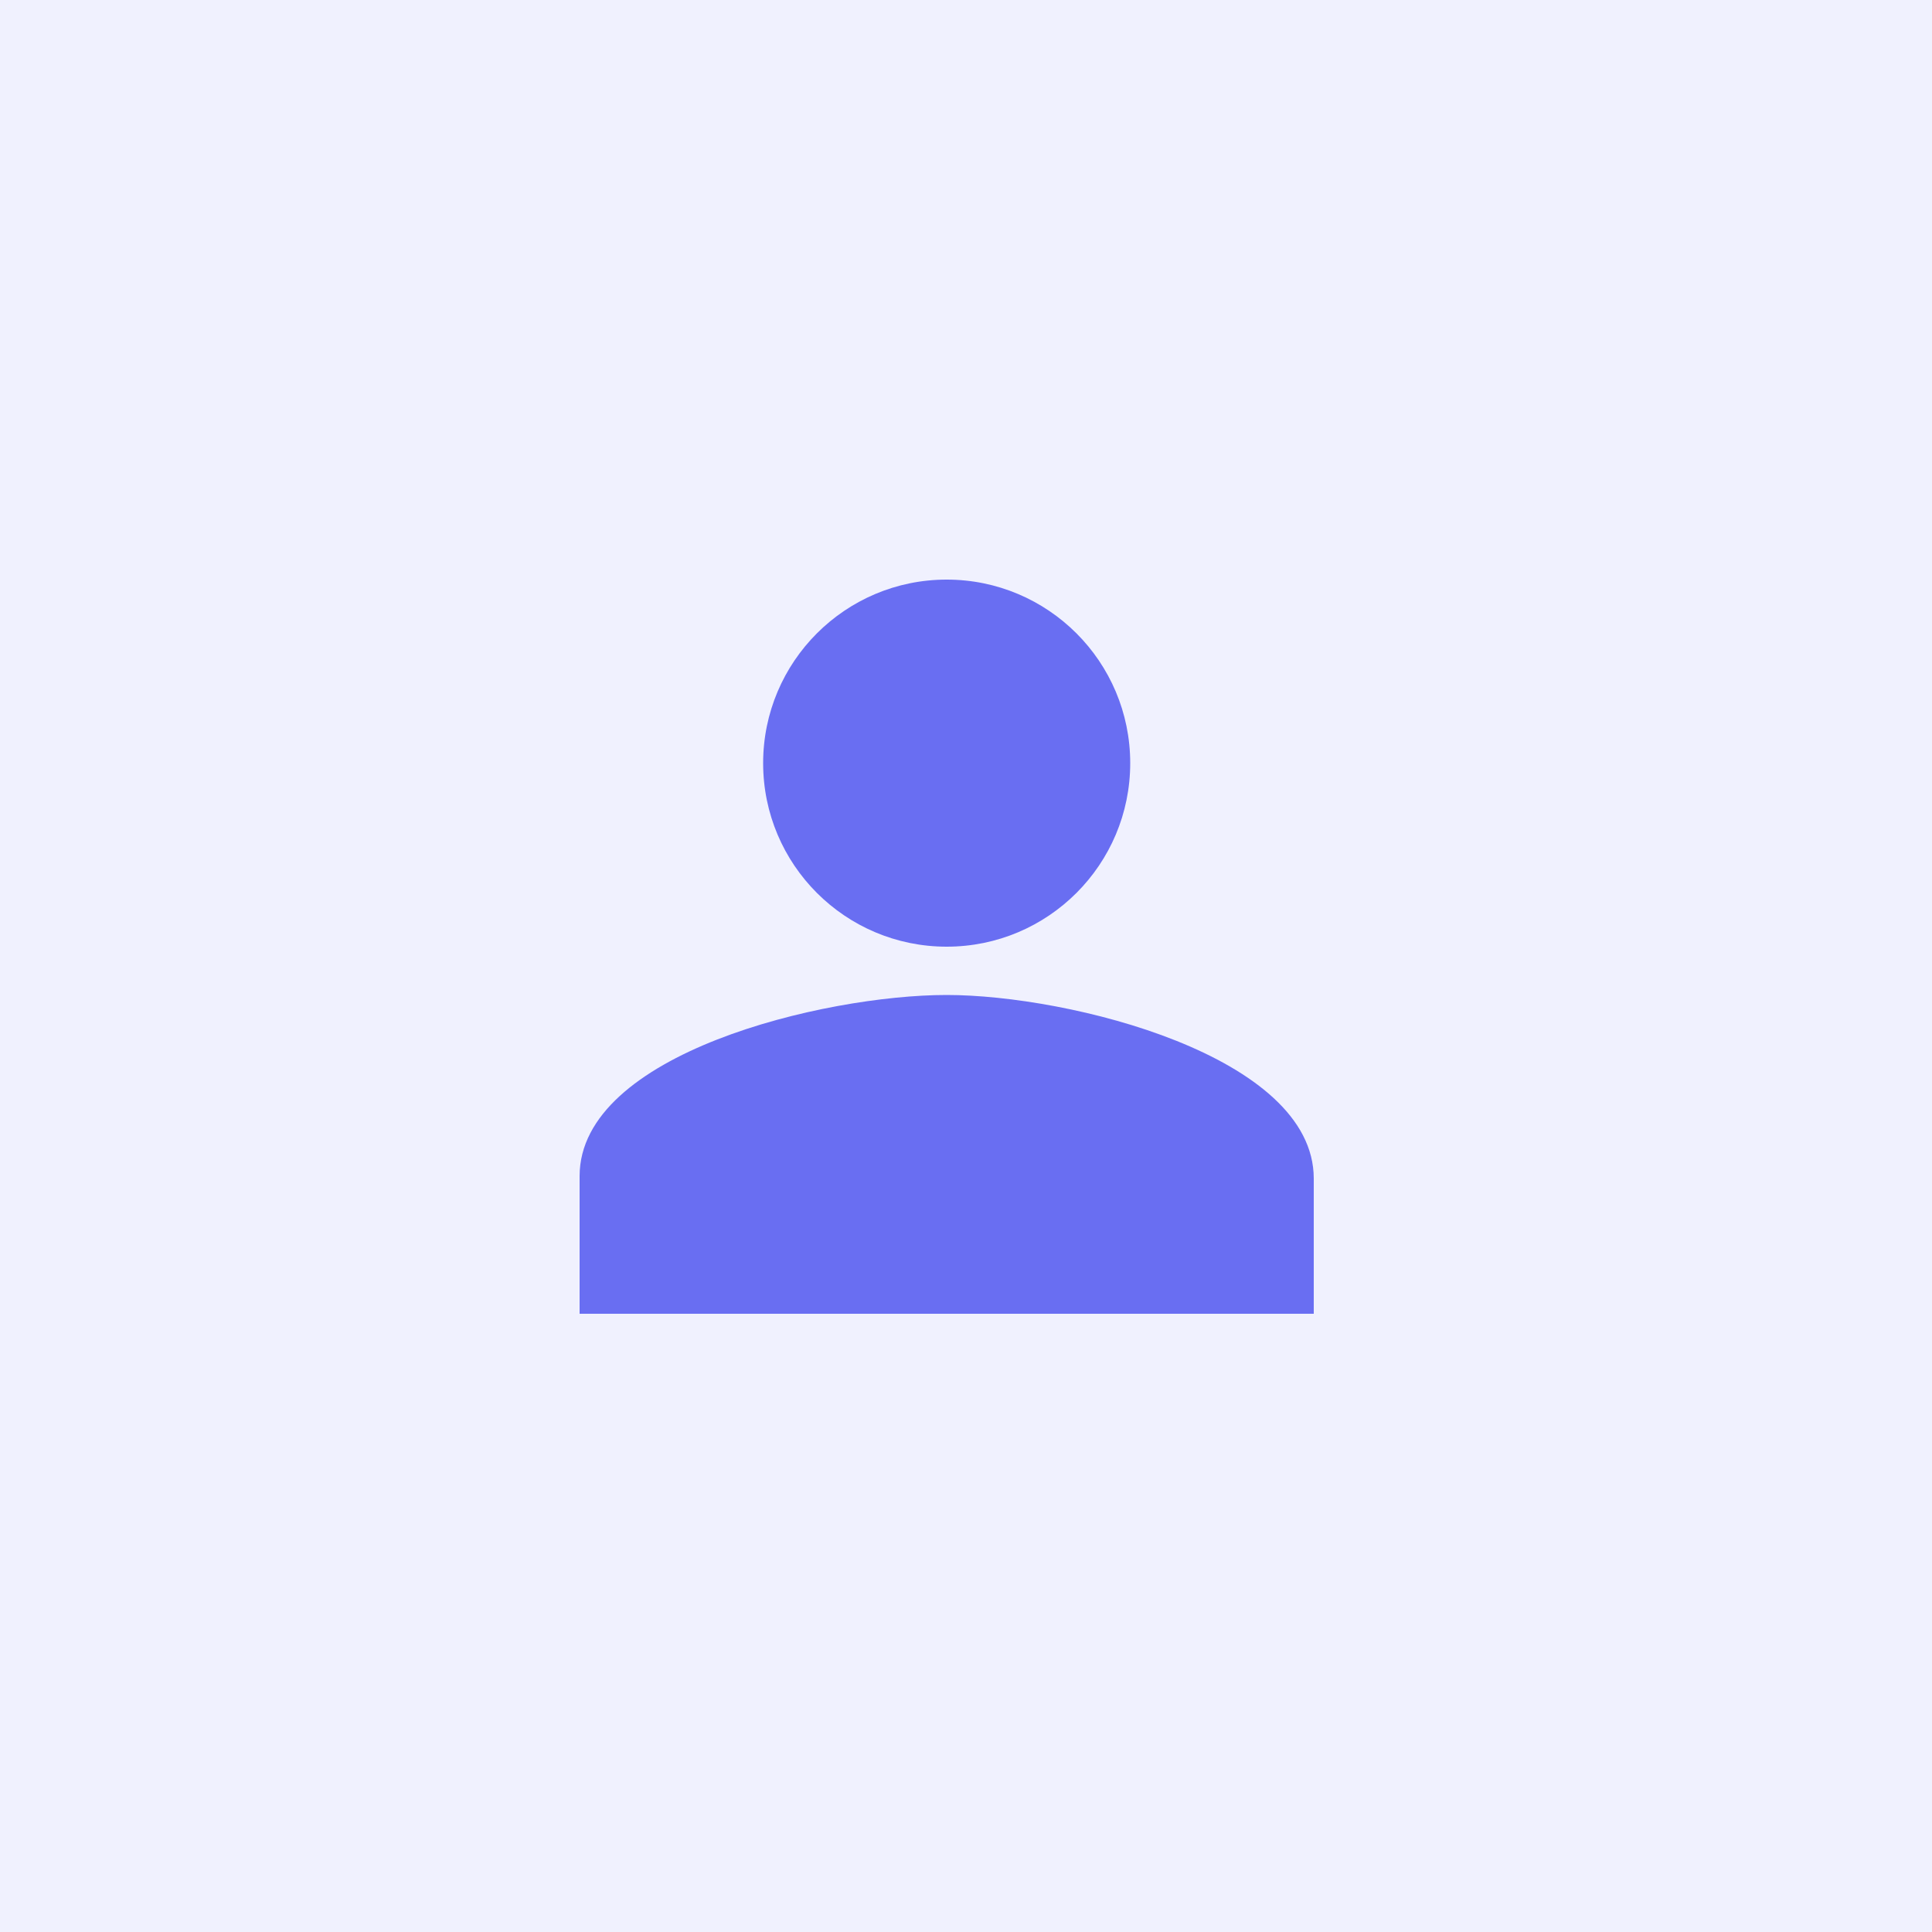 <svg width="40" height="40" viewBox="0 0 40 40" fill="none" xmlns="http://www.w3.org/2000/svg">
<rect width="40" height="40" fill="#696EF2" fill-opacity="0.1"/>
<path fill-rule="evenodd" clip-rule="evenodd" d="M19.6 20.6C22.14 20.6 27.2 21.86 27.2 24.4V27.2H12V24.35C12 21.81 17.06 20.6 19.6 20.6ZM19.6 12C21.699 12 23.4 13.701 23.4 15.8C23.4 17.899 21.699 19.6 19.6 19.6C17.501 19.6 15.8 17.899 15.8 15.8C15.8 13.701 17.501 12 19.6 12Z" fill="#696EF2"/>
</svg>
